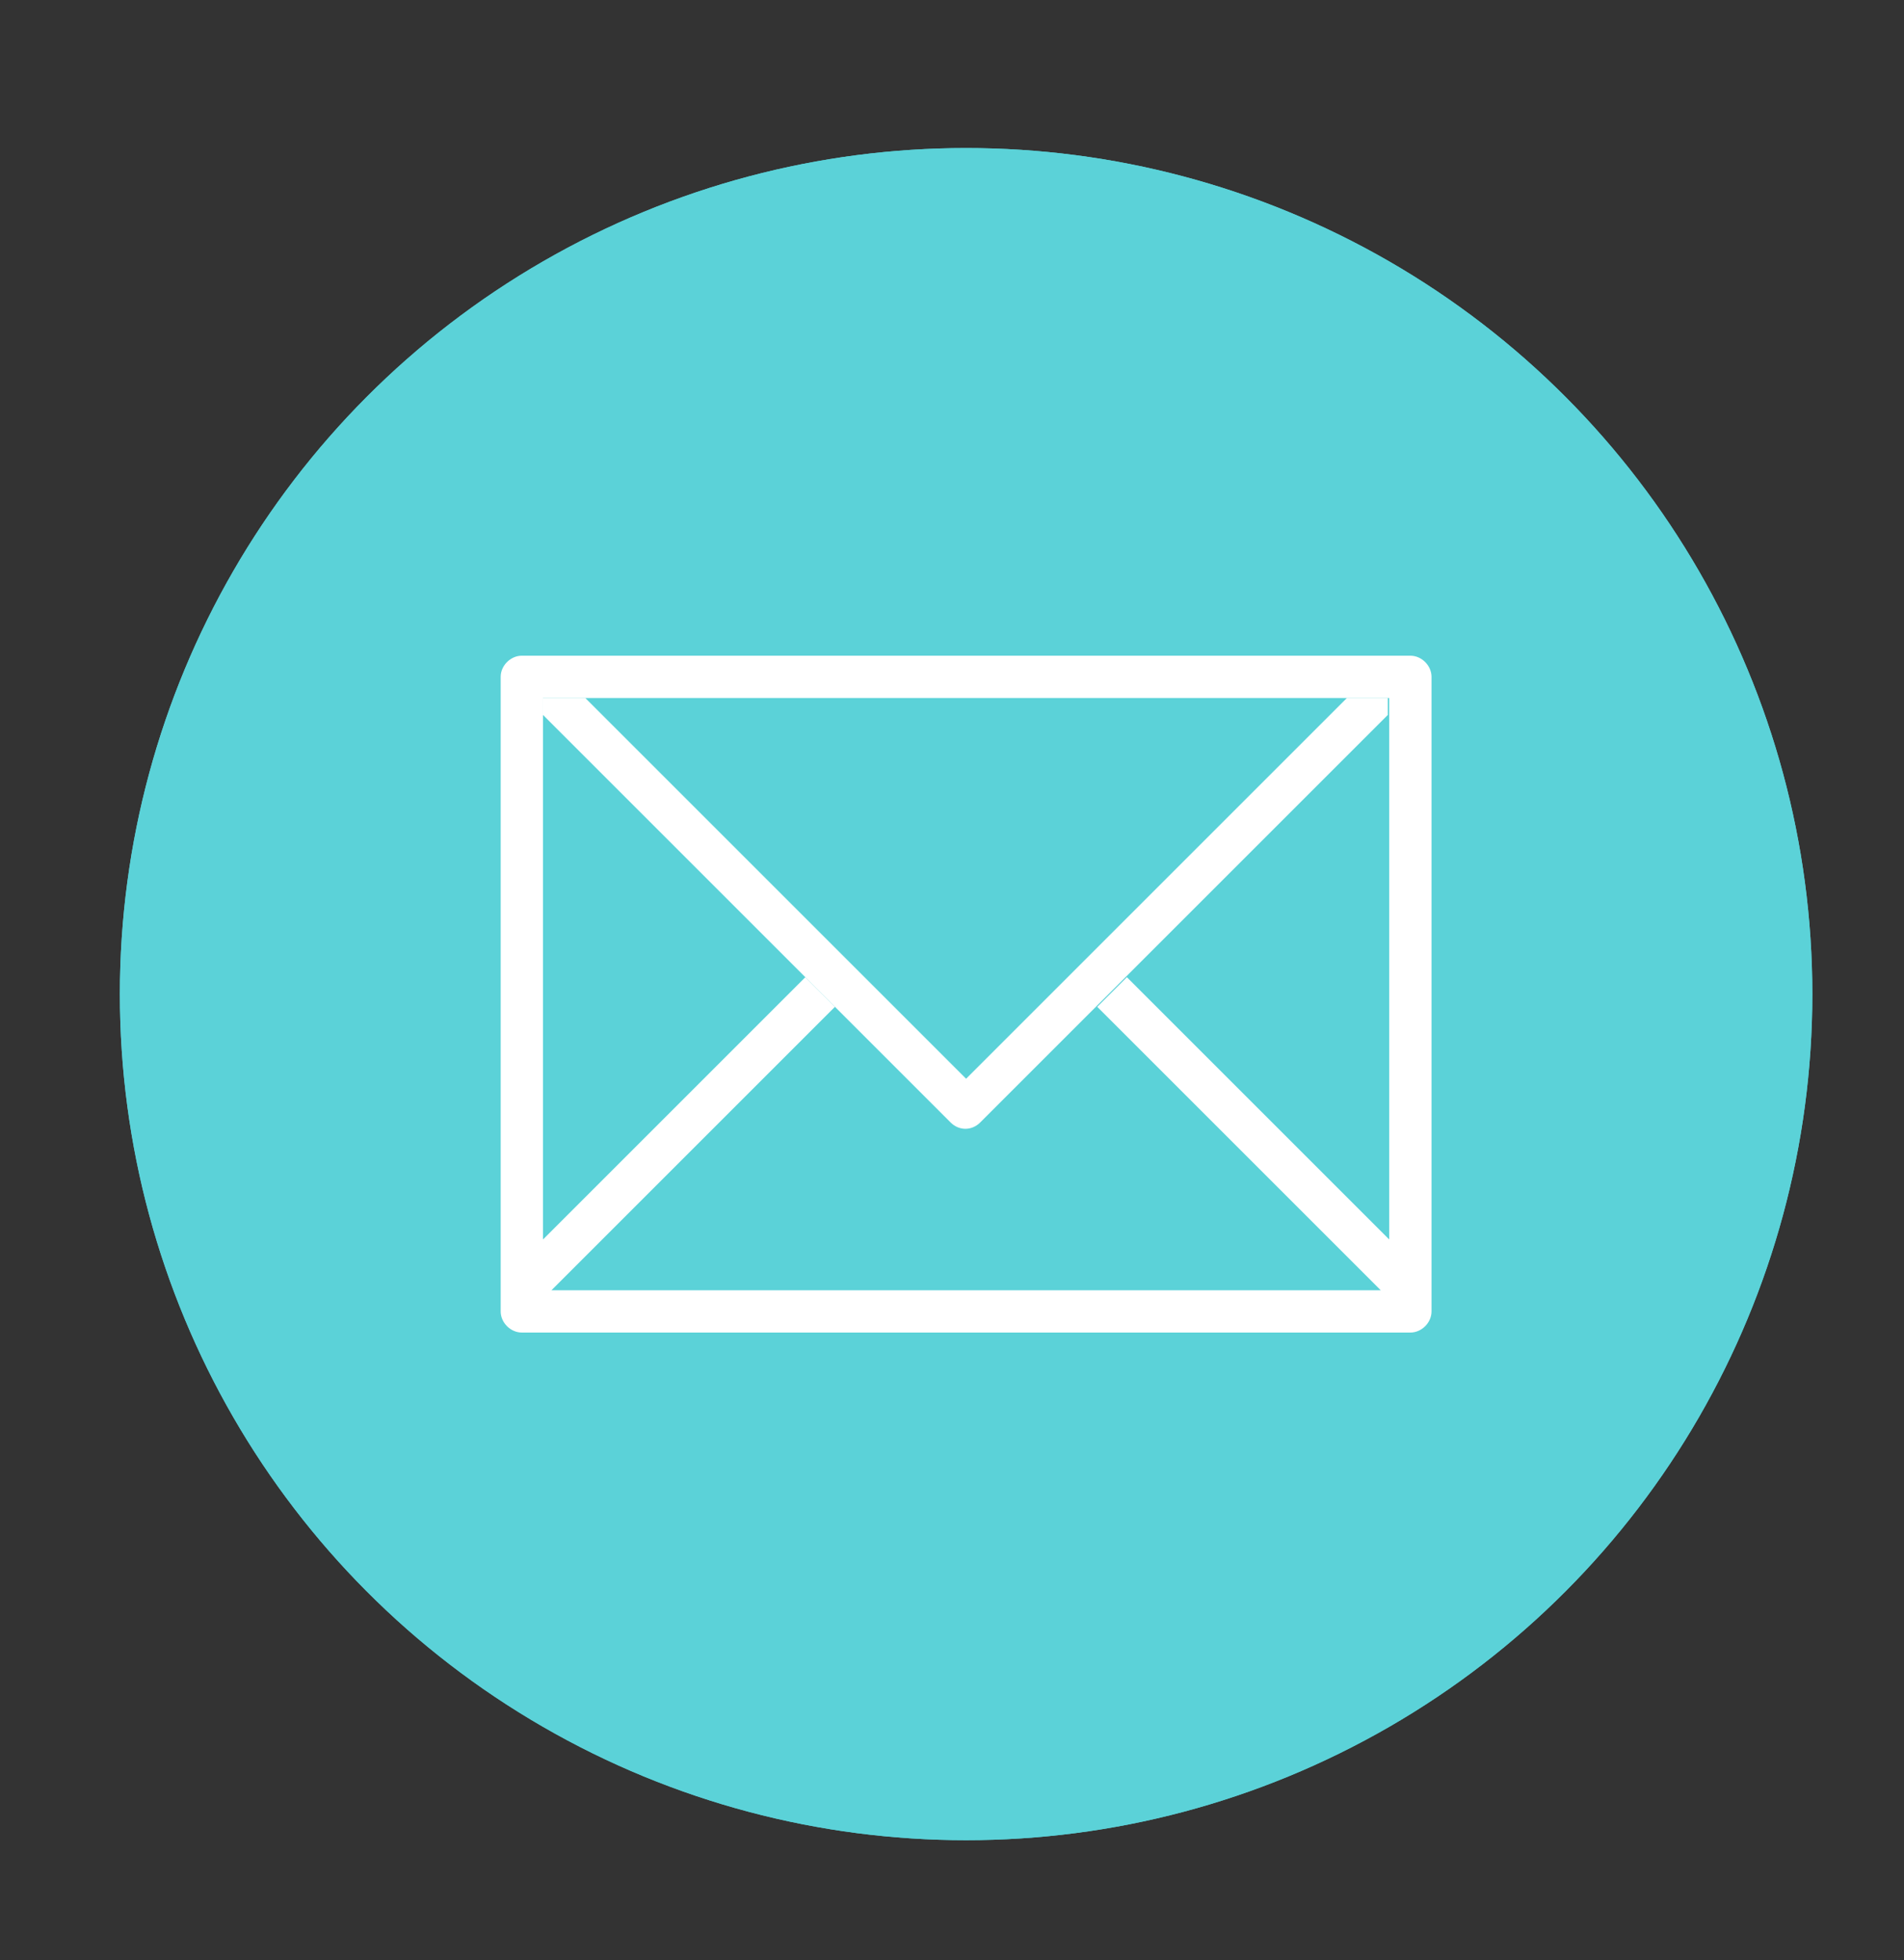 <?xml version="1.0" encoding="utf-8"?>
<!-- Generator: Adobe Illustrator 21.0.2, SVG Export Plug-In . SVG Version: 6.00 Build 0)  -->
<svg version="1.1" xmlns="http://www.w3.org/2000/svg" xmlns:xlink="http://www.w3.org/1999/xlink" x="0px" y="0px"
	 viewBox="0 0 135 139" style="enable-background:new 0 0 135 139;" xml:space="preserve">
<rect x="0" y="0" width="135" height="139" fill="#333333" stroke="none"/>
<style type="text/css">
	.st0{display:none;}
	.st1{display:inline;}
	.st2{fill:none;stroke:#FFFFFF;stroke-width:2;stroke-miterlimit:10;}
	.st3{display:inline;fill:#51BECA;stroke:#000000;stroke-width:3;stroke-miterlimit:10;}
	.st4{fill:none;stroke:#FFFFFF;stroke-width:4;stroke-miterlimit:10;}
	.st5{display:inline;fill:#5BD2D8;}
	.st6{fill:#FFFFFF;}
	.st7{fill:#5BD2D8;}
</style>
<g id="Menue" class="st0">
	<g class="st1">
		<circle cx="149.4" cy="-419.4" r="38"/>
	</g>
	<g class="st1">
		<g>
			<line class="st2" x1="130.6" y1="-433.1" x2="167.7" y2="-433.1"/>
		</g>
		<g>
			<line class="st2" x1="131" y1="-419.6" x2="168.1" y2="-419.6"/>
		</g>
		<g>
			<line class="st2" x1="131" y1="-405.6" x2="168.1" y2="-405.6"/>
		</g>
	</g>
</g>
<g id="X" class="st0">
	<g class="st1">
		<circle cx="220.5" cy="-308.5" r="38"/>
	</g>
	<g class="st1">
		<g>
			<line class="st2" x1="200" y1="-288" x2="241" y2="-329"/>
		</g>
		<g>
			<line class="st2" x1="241" y1="-288" x2="200" y2="-329"/>
		</g>
	</g>
</g>
<g id="musik" class="st0">
	<circle class="st3" cx="-378.5" cy="-270" r="60"/>
	<g class="st1">
		<path d="M-378.5-311.5c-22.9,0-41.5,18.6-41.5,41.5c0,22.9,18.6,41.5,41.5,41.5S-337-247.1-337-270
			C-337-292.9-355.6-311.5-378.5-311.5z M-378.5-231.3c-21.4,0-38.7-17.4-38.7-38.7c0-21.4,17.4-38.7,38.7-38.7s38.7,17.4,38.7,38.7
			C-339.8-248.7-357.1-231.3-378.5-231.3z"/>
		<path d="M-388-299.8c0.7-0.2,1.2-0.9,1-1.7c-0.2-0.7-0.9-1.2-1.7-1c-5.4,1.3-10.4,4.1-14.4,8s-6.7,8.9-8,14.4
			c-0.2,0.7,0.3,1.5,1,1.7c0.1,0,0.2,0,0.3,0c0.6,0,1.2-0.4,1.3-1.1c1.2-4.9,3.7-9.5,7.3-13C-397.4-296.1-392.9-298.6-388-299.8z"/>
		<path d="M-347-261.6c-0.7-0.2-1.5,0.3-1.7,1c-1.2,4.9-3.7,9.5-7.3,13s-8.1,6.1-13,7.3c-0.7,0.2-1.2,0.9-1,1.7
			c0.2,0.6,0.7,1.1,1.3,1.1c0.1,0,0.2,0,0.3,0c5.4-1.3,10.4-4.1,14.4-8s6.7-8.9,8-14.4C-345.8-260.7-346.3-261.4-347-261.6z"/>
		<path d="M-386.2-293.1c0.7-0.2,1.2-0.9,1-1.7c-0.2-0.7-0.9-1.2-1.7-1c-4.3,1-8.2,3.2-11.3,6.3c-3.1,3.1-5.3,7-6.3,11.3
			c-0.2,0.7,0.3,1.5,1,1.7c0.1,0,0.2,0,0.3,0c0.6,0,1.2-0.4,1.3-1.1c0.9-3.8,2.8-7.2,5.5-9.9C-393.4-290.4-389.9-292.3-386.2-293.1z
			"/>
		<path d="M-352.7-261.7c0.2-0.7-0.3-1.5-1-1.7c-0.7-0.2-1.5,0.3-1.7,1c-0.9,3.8-2.8,7.2-5.5,9.9c-2.7,2.7-6.2,4.6-9.9,5.5
			c-0.7,0.2-1.2,0.9-1,1.7c0.1,0.6,0.7,1.1,1.3,1.1c0.1,0,0.2,0,0.3,0c4.3-1,8.2-3.2,11.3-6.3C-355.8-253.5-353.7-257.4-352.7-261.7
			z"/>
		<path d="M-383.3-288.1c-0.2-0.7-0.9-1.2-1.6-1.1c-6.3,1.4-11.3,6.3-12.6,12.6c-0.2,0.7,0.3,1.5,1.1,1.6c0.1,0,0.2,0,0.3,0
			c0.6,0,1.2-0.4,1.4-1.1c1.1-5.3,5.3-9.4,10.5-10.5C-383.7-286.6-383.2-287.4-383.3-288.1z"/>
		<path d="M-359.4-263.5c0.2-0.7-0.3-1.5-1.1-1.6c-0.7-0.2-1.5,0.3-1.6,1.1c-1.1,5.3-5.3,9.4-10.5,10.5c-0.7,0.2-1.2,0.9-1.1,1.6
			c0.1,0.6,0.7,1.1,1.4,1.1c0.1,0,0.2,0,0.3,0C-365.7-252.3-360.7-257.2-359.4-263.5z"/>
		<path d="M-367.3-270c0-6.2-5-11.2-11.2-11.2s-11.2,5-11.2,11.2s5,11.2,11.2,11.2S-367.3-263.9-367.3-270z M-378.5-261.6
			c-4.6,0-8.4-3.8-8.4-8.4s3.8-8.4,8.4-8.4s8.4,3.8,8.4,8.4S-373.9-261.6-378.5-261.6z"/>
	</g>
</g>
<g id="video" class="st0">
	<circle class="st3" cx="-230" cy="-270" r="60"/>
	<g class="st1">
		<g>
			<path d="M-191.9-280.9c-0.6-0.3-1.2-0.3-1.8,0l-11.9,6.4v-5.5c0-1-0.8-1.8-1.8-1.8h-3c3.7-3,6.1-7.6,6.1-12.8
				c0-9.1-7.4-16.4-16.4-16.4c-7.7,0-14.2,5.4-16,12.6c-2.3-2.7-5.7-4.5-9.5-4.5c-6.8,0-12.4,5.6-12.4,12.4c0,3.4,1.4,6.5,3.6,8.7
				h-1.7c-1,0-1.8,0.8-1.8,1.8v8.3h-4.6c-1,0-1.8,0.8-1.8,1.8v7.2c0,1,0.8,1.8,1.8,1.8h4.6v8.3c0,1,0.8,1.8,1.8,1.8h21.6l-9.9,19.1
				c-0.5,0.9-0.1,2,0.8,2.5c0.3,0.1,0.6,0.2,0.8,0.2c0.7,0,1.3-0.4,1.6-1l9.7-18.6l9.7,18.6c0.3,0.6,1,1,1.6,1
				c0.3,0,0.6-0.1,0.8-0.2c0.9-0.5,1.2-1.6,0.8-2.5l-9.9-19.1h21.6c1,0,1.8-0.8,1.8-1.8v-5.5l11.9,6.4c0.3,0.1,0.6,0.2,0.9,0.2
				c0.3,0,0.7-0.1,0.9-0.3c0.6-0.3,0.9-0.9,0.9-1.6v-26.1C-191-280-191.3-280.6-191.9-280.9z M-258.5-264.5h-2.8v-3.5h2.8V-264.5z
				 M-220.7-307.4c7,0,12.8,5.7,12.8,12.8s-5.7,12.8-12.8,12.8c-7,0-12.8-5.7-12.8-12.8C-233.5-301.7-227.7-307.4-220.7-307.4z
				 M-234.7-286.1c1,1.6,2.2,3,3.7,4.2h-6.4C-236.3-283.1-235.3-284.5-234.7-286.1z M-246.2-299.3c4.8,0,8.7,3.9,8.7,8.7
				c0,4.8-3.9,8.7-8.7,8.7c-4.8,0-8.7-3.9-8.7-8.7C-255-295.4-251-299.3-246.2-299.3z M-209.2-271.5v10.4v6.7H-232c0,0,0,0,0,0h0
				c0,0,0,0,0,0h-22.8v-8.3v-7.2v-8.3h45.6V-271.5z M-194.7-256.3l-10.9-5.9v-8.3l10.9-5.9V-256.3z"/>
		</g>
	</g>
	<g class="st1">
		<g>
			<path d="M-246.2-275.6c-3.1,0-5.6,2.5-5.6,5.6c0,3.1,2.5,5.6,5.6,5.6c3.1,0,5.6-2.5,5.6-5.6
				C-240.7-273.1-243.2-275.6-246.2-275.6z M-246.2-267.7c-1.3,0-2.3-1-2.3-2.3c0-1.3,1-2.3,2.3-2.3c1.3,0,2.3,1,2.3,2.3
				C-244-268.8-245-267.7-246.2-267.7z"/>
		</g>
	</g>
	<g class="st1">
		<g>
			<path d="M-220.7-278c-4.4,0-8,3.6-8,8c0,4.4,3.6,8,8,8c4.4,0,8-3.6,8-8C-212.7-274.4-216.3-278-220.7-278z M-220.7-265.7
				c-2.4,0-4.3-1.9-4.3-4.3c0-2.4,1.9-4.3,4.3-4.3c2.4,0,4.3,1.9,4.3,4.3S-218.3-265.7-220.7-265.7z"/>
		</g>
	</g>
	<g class="st1">
		<g>
			<path d="M-226.6-276.6h-19.9c-1,0-1.7,0.8-1.7,1.7v9.7c0,1,0.8,1.7,1.7,1.7h19.9c1,0,1.7-0.8,1.7-1.7v-9.7
				C-224.9-275.8-225.7-276.6-226.6-276.6z M-228.4-266.9h-16.4v-6.2h16.4L-228.4-266.9L-228.4-266.9z"/>
		</g>
	</g>
	<g class="st1">
		<g>
			<circle cx="-217" cy="-270" r="1.8"/>
		</g>
	</g>
	<g class="st1">
		<g>
			<circle cx="-217" cy="-270" r="1.8"/>
		</g>
	</g>
</g>
<g id="fotos" class="st0">
	<circle class="st3" cx="-78.4" cy="-268" r="60"/>
	<g class="st1">
		<path d="M-45.6-286.9h-11.1l-5.2-13h-33l-5.2,13h-1.7v-6.5h-7.8v6.5h-1.6c-3.4,0-6.2,2.8-6.2,6.2v38.2c0,3.5,2.8,6.3,6.3,6.3h65.4
			c3.5,0,6.3-2.8,6.3-6.3v-38.2C-39.4-284.1-42.2-286.9-45.6-286.9z M-107-290.8h2.6v3.9h-2.6V-290.8z M-42-242.5
			c0,2-1.7,3.7-3.7,3.7h-65.4c-2,0-3.7-1.7-3.7-3.7v-38.2c0-2,1.6-3.6,3.6-3.6h1.6h7.8h3.5l5.2-13h29.4l5.2,13h12.8
			c2,0,3.6,1.6,3.6,3.6L-42-242.5L-42-242.5z"/>
		<path d="M-78.4-288.2c-12.9,0-23.4,10.5-23.4,23.4c0,12.9,10.5,23.4,23.4,23.4S-55-251.9-55-264.8
			C-55-277.7-65.5-288.2-78.4-288.2z M-78.4-244c-11.5,0-20.8-9.3-20.8-20.8c0-11.5,9.3-20.8,20.8-20.8s20.8,9.3,20.8,20.8
			C-57.6-253.3-66.9-244-78.4-244z"/>
		<path d="M-78.4-280.4c-8.6,0-15.6,7-15.6,15.6c0,8.6,7,15.6,15.6,15.6s15.6-7,15.6-15.6C-62.8-273.4-69.8-280.4-78.4-280.4z
			 M-78.4-251.8c-7.2,0-13-5.8-13-13c0-7.2,5.8-13,13-13s13,5.8,13,13C-65.4-257.6-71.2-251.8-78.4-251.8z"/>
		<path d="M-49.8-281.7c-2.9,0-5.2,2.3-5.2,5.2s2.3,5.2,5.2,5.2c2.9,0,5.2-2.3,5.2-5.2S-46.9-281.7-49.8-281.7z M-49.8-273.9
			c-1.4,0-2.6-1.2-2.6-2.6s1.2-2.6,2.6-2.6c1.4,0,2.6,1.2,2.6,2.6S-48.4-273.9-49.8-273.9z"/>
	</g>
</g>
<g id="shoping" class="st0">
	<circle class="st3" cx="70" cy="-270" r="60"/>
	<g class="st1">
		<path d="M50.4-258.4h40.5c4.6,0,8.3-3.7,8.3-8.3v-17c0,0,0,0,0-0.1c0,0,0-0.1,0-0.1c0,0,0-0.1,0-0.1c0,0,0-0.1,0-0.1s0-0.1,0-0.1
			c0,0,0-0.1,0-0.1c0,0,0-0.1,0-0.1c0,0,0-0.1,0-0.1s0-0.1,0-0.1c0,0,0-0.1,0-0.1c0,0,0-0.1,0-0.1c0,0,0,0,0-0.1c0,0,0-0.1-0.1-0.1
			c0,0,0,0-0.1-0.1c0,0,0,0-0.1-0.1s0,0-0.1-0.1c0,0,0,0-0.1-0.1c0,0,0,0-0.1-0.1c0,0,0,0-0.1-0.1c0,0-0.1,0-0.1-0.1c0,0,0,0-0.1,0
			c0,0-0.1,0-0.1-0.1c0,0-0.1,0-0.1,0c0,0-0.1,0-0.1,0c0,0-0.1,0-0.1,0c0,0-0.1,0-0.1,0c0,0-0.1,0-0.1,0c0,0-0.1,0-0.1,0
			c0,0-0.1,0-0.1,0c0,0,0,0-0.1,0l-51.3-7.1v-7.2c0-0.1,0-0.2,0-0.2c0,0,0,0,0-0.1c0,0,0-0.1,0-0.1c0,0,0-0.1,0-0.1c0,0,0,0,0-0.1
			c0,0,0-0.1,0-0.1c0,0,0,0,0-0.1c0,0,0-0.1-0.1-0.1c0,0,0,0,0-0.1c0,0,0-0.1-0.1-0.1c0,0,0,0,0-0.1c0,0,0,0,0-0.1s0-0.1-0.1-0.1
			c0,0,0,0,0,0c0,0-0.1-0.1-0.1-0.1c0,0,0,0,0,0c0,0-0.1-0.1-0.1-0.1c0,0,0,0-0.1,0c0,0-0.1,0-0.1-0.1c0,0-0.1-0.1-0.1-0.1
			c0,0,0,0,0,0c-0.1,0-0.1-0.1-0.2-0.1l-11.1-4.7c-1-0.4-2.2,0-2.7,1.1c-0.4,1,0,2.2,1.1,2.7l9.9,4.2v9.2v1.5v11.2v10v12.7
			c0,4.2,3.2,7.7,7.3,8.3c-0.7,1.2-1.2,2.7-1.2,4.2c0,4.5,3.7,8.2,8.2,8.2s8.2-3.7,8.2-8.2c0-1.5-0.4-2.9-1.1-4.2h18.3
			c-0.7,1.2-1.1,2.6-1.1,4.2c0,4.5,3.7,8.2,8.2,8.2c4.5,0,8.2-3.7,8.2-8.2c0-4.5-3.7-8.2-8.2-8.2H50.4c-2.4,0-4.3-1.9-4.3-4.3v-5.5
			C47.4-258.8,48.9-258.4,50.4-258.4z M60.6-241.5c0,2.3-1.9,4.2-4.2,4.2s-4.2-1.9-4.2-4.2c0-2.3,1.9-4.2,4.2-4.2
			S60.6-243.8,60.6-241.5z M93.1-241.5c0,2.3-1.9,4.2-4.2,4.2s-4.2-1.9-4.2-4.2c0-2.3,1.9-4.2,4.2-4.2S93.1-243.8,93.1-241.5z
			 M90.9-262.5H50.4c-2.4,0-4.3-1.9-4.3-4.3v-10V-288v-0.8l49,6.7v15.3C95.2-264.4,93.3-262.5,90.9-262.5z"/>
	</g>
</g>
<g id="facebook" class="st0">
	<circle class="st1" cx="68.5" cy="70.5" r="60"/>
	<g class="st1">
		<path class="st4" d="M87.4,34.6l-10.1,0c-11.3,0-18.6,7.5-18.6,19.1v8.8H48.7c-0.9,0-1.6,0.7-1.6,1.6v12.7c0,0.9,0.7,1.6,1.6,1.6
			h10.1v32.2c0,0.9,0.7,1.6,1.6,1.6h13.2c0.9,0,1.6-0.7,1.6-1.6V78.4h11.8c0.9,0,1.6-0.7,1.6-1.6l0-12.7c0-0.4-0.2-0.8-0.5-1.1
			c-0.3-0.3-0.7-0.5-1.1-0.5H75.1V55c0-3.6,0.9-5.4,5.5-5.4l6.8,0c0.9,0,1.6-0.7,1.6-1.6V36.2C89,35.3,88.3,34.6,87.4,34.6z"/>
	</g>
</g>
<g id="Ebene_8" class="st0">
	<circle class="st5" cx="68.5" cy="70.5" r="60"/>
	<g class="st1">
		<path id="YouTube" class="st6" d="M89.1,86.6h-3.8l0-2.2c0-1,0.8-1.8,1.8-1.8h0.2c1,0,1.8,0.8,1.8,1.8L89.1,86.6z M74.8,81.9
			c-1,0-1.8,0.7-1.8,1.4v10.8c0,0.8,0.8,1.4,1.8,1.4c1,0,1.8-0.6,1.8-1.4V83.3C76.6,82.5,75.8,81.9,74.8,81.9z M98.1,75.8v20.5
			c0,4.9-4.3,9-9.5,9h-39c-5.2,0-9.5-4-9.5-9V75.8c0-4.9,4.3-9,9.5-9h39C93.8,66.9,98.1,70.9,98.1,75.8z M52.2,98.6l0-21.6l4.8,0
			v-3.2l-12.9,0v3.1l4,0v21.7H52.2z M66.7,80.2h-4v11.5c0,1.7,0.1,2.5,0,2.8c-0.3,0.9-1.8,1.8-2.4,0.1c-0.1-0.3,0-1.2,0-2.8l0-11.6
			h-4l0,11.4c0,1.8,0,3.1,0,3.7c0.1,1,0.1,2.3,1,3c1.8,1.3,5.3-0.2,6.2-2.1l0,2.4l3.2,0L66.7,80.2L66.7,80.2z M79.6,93.4l0-9.6
			c0-3.7-2.7-5.9-6.5-2.9l0-7.1l-4,0l0,24.7l3.3,0l0.3-1.5C76.9,100.7,79.6,98.1,79.6,93.4z M92.2,92.1l-3,0c0,0.1,0,0.3,0,0.4v1.7
			c0,0.9-0.7,1.6-1.7,1.6h-0.6c-0.9,0-1.7-0.7-1.7-1.6V94v-1.9v-2.4h6.9v-2.6c0-1.9,0-3.8-0.2-4.9c-0.5-3.4-5.3-4-7.8-2.2
			c-0.8,0.6-1.4,1.3-1.7,2.3c-0.3,1-0.5,2.3-0.5,4.1v5.7C82,101.7,93.6,100.3,92.2,92.1z M76.7,61c0.2,0.5,0.5,0.9,1,1.2
			c0.4,0.3,1,0.5,1.7,0.5c0.6,0,1.1-0.2,1.5-0.5c0.4-0.3,0.8-0.8,1.1-1.4l-0.1,1.6h4.5V43.2h-3.5v14.9c0,0.8-0.7,1.5-1.5,1.5
			c-0.8,0-1.5-0.7-1.5-1.5V43.2h-3.7v12.9c0,1.6,0,2.7,0.1,3.3C76.3,60,76.5,60.5,76.7,61z M63,50.2c0-1.8,0.2-3.3,0.5-4.3
			c0.3-1,0.9-1.9,1.7-2.5c0.8-0.6,1.8-0.9,3-0.9c1,0,1.9,0.2,2.7,0.6c0.7,0.4,1.3,0.9,1.7,1.6c0.4,0.6,0.7,1.3,0.8,2
			c0.2,0.7,0.2,1.7,0.2,3.1v4.8c0,1.8-0.1,3.1-0.2,3.9c-0.1,0.8-0.4,1.6-0.9,2.3c-0.4,0.7-1,1.2-1.7,1.6c-0.7,0.3-1.5,0.5-2.4,0.5
			c-1,0-1.9-0.1-2.6-0.4c-0.7-0.3-1.3-0.7-1.7-1.3c-0.4-0.6-0.7-1.3-0.8-2.1C63.1,58.2,63,57,63,55.3L63,50.2L63,50.2z M66.6,57.8
			c0,1.1,0.8,2,1.8,2c1,0,1.8-0.9,1.8-2V47.6c0-1.1-0.8-2-1.8-2c-1,0-1.8,0.9-1.8,2V57.8z M54.1,62.9h4.2l0-14.7l5-12.6h-4.6
			l-2.7,9.3l-2.7-9.4h-4.6l5.3,12.6L54.1,62.9z"/>
	</g>
</g>
<g id="Ebene_9" class="st0">
	<circle class="st5" cx="68.5" cy="70.5" r="60"/>
	<g class="st1">
		<g id="Instagram">
			<path class="st6" d="M45.5,56.8c-0.7,0-1.2-0.6-1.2-1.2V44.2c0-0.7,0.6-1.2,1.2-1.2c0.7,0,1.2,0.6,1.2,1.2v11.2
				C46.7,56.2,46.2,56.8,45.5,56.8z"/>
			<path class="st6" d="M49.7,56.8c-0.7,0-1.2-0.6-1.2-1.2V43.3c0-0.7,0.6-1.2,1.2-1.2c0.7,0,1.2,0.6,1.2,1.2v12.2
				C50.9,56.2,50.4,56.8,49.7,56.8z"/>
			<path class="st6" d="M53.9,56.8c-0.7,0-1.2-0.6-1.2-1.2V43.3c0-0.7,0.6-1.2,1.2-1.2c0.7,0,1.2,0.6,1.2,1.2v12.2
				C55.2,56.2,54.6,56.8,53.9,56.8z"/>
			<path class="st6" d="M85.1,100.5H53.4c-9.5,0-14.9-5-14.9-13.7V55.7c0-9.1,5.3-15.2,13.3-15.2h34.5c5.9,0,12.2,5.7,12.2,14.8
				v31.4C98.5,94.4,92.6,100.5,85.1,100.5z M51.8,43c-8,0-10.8,6.8-10.8,12.7v31.2C41,96.1,47.7,98,53.4,98h31.7
				C91.3,98,96,93.1,96,86.6V55.3c0-7.6-5.1-12.3-9.7-12.3H51.8z"/>
			<path class="st6" d="M68.5,59.6c-5.3,0-9.6,4.3-9.6,9.6s4.3,9.6,9.6,9.6c5.3,0,9.6-4.3,9.6-9.6S73.8,59.6,68.5,59.6z M68.5,73.9
				c-2.6,0-4.8-2.1-4.8-4.8c0-2.6,2.1-4.8,4.8-4.8c2.6,0,4.8,2.1,4.8,4.8C73.3,71.8,71.1,73.9,68.5,73.9z"/>
			<path class="st6" d="M68.5,84.4c-8.4,0-15.2-6.8-15.2-15.2s6.8-15.2,15.2-15.2s15.2,6.8,15.2,15.2S76.9,84.4,68.5,84.4z
				 M68.5,56.4c-7,0-12.7,5.7-12.7,12.7s5.7,12.7,12.7,12.7s12.7-5.7,12.7-12.7S75.5,56.4,68.5,56.4z"/>
			<rect x="79.7" y="59.2" class="st6" width="17.5" height="2.7"/>
			<rect x="40.4" y="59.2" class="st6" width="16.6" height="2.6"/>
			<path class="st6" d="M90.2,53.2c0,1.5-1.2,2.8-2.8,2.8h-4.1c-1.5,0-2.8-1.2-2.8-2.8v-4.1c0-1.5,1.2-2.8,2.8-2.8h4.1
				c1.5,0,2.8,1.2,2.8,2.8V53.2z"/>
		</g>
	</g>
</g>
<g id="Ebene_10">
	<circle class="st7" cx="68.5" cy="70.5" r="60"/>
	<path class="st6" d="M68.5,37.3c10.4,0,19.1,8.7,19.1,19.1c0,2.4,0.1,4.7,0.2,6.8c0.1,1.3,1.2,2.2,2.4,2.2c0.2,0,0.4,0,0.5-0.1
		l3.3-0.8c0.1,0,0.3,0,0.4,0c0.8,0,1.6,0.6,1.8,1.4c0.3,1.2-0.4,2.4-1.6,2.8l-5,2c-1.3,0.5-1.9,1.9-1.6,3.2
		c4,14.7,15.1,13.2,15.1,15.1c0,2.4-8.4,2.7-9.1,3.5s0,4.4-1.7,5.1c-0.3,0.1-0.8,0.2-1.3,0.2c-1.3,0-3.1-0.2-5-0.2
		c-1.6,0-3.4,0.2-4.9,0.9c-4,1.9-7.9,5.3-12.7,5.3c-4.8,0-8.7-3.5-12.7-5.3c-1.5-0.7-3.2-0.9-4.9-0.9c-1.9,0-3.7,0.2-5,0.2
		c-0.6,0-1,0-1.3-0.2c-1.7-0.7-1-4.4-1.7-5.1s-9.1-1.1-9.1-3.5c0-1.9,11.1-0.4,15.1-15.1c0.4-1.3-0.3-2.7-1.6-3.2l-5-2
		c-1.1-0.4-1.8-1.6-1.6-2.8c0.2-0.8,0.9-1.4,1.8-1.4c0.1,0,0.3,0,0.4,0l3.3,0.8c0.2,0,0.4,0.1,0.5,0.1c1.2,0,2.3-0.9,2.4-2.2
		c0.1-2.1,0.2-4.3,0.2-6.8C49.4,45.9,58,37.3,68.5,37.3 M68.5,33.1L68.5,33.1L68.5,33.1c-3.1,0-6.1,0.6-9,1.9
		c-2.8,1.2-5.2,2.9-7.4,5c-2.1,2.1-3.8,4.6-5,7.4c-1.2,2.9-1.8,5.9-1.8,9c0,1.5,0,3-0.1,4.4L44,60.5c-0.4-0.1-0.9-0.2-1.4-0.2
		c-1.3,0-2.6,0.4-3.7,1.3c-1.1,0.8-1.9,2.1-2.2,3.4c-0.7,3.2,1.1,6.4,4.1,7.6l3.6,1.5c-2.4,7.4-6.9,8.8-9.8,9.8
		c-0.8,0.3-1.5,0.5-2.1,0.8c-2.6,1.3-2.9,3.5-2.9,4.4c0,1.7,0.8,3.2,2.2,4.3c0.7,0.6,1.6,1,2.7,1.4c1.5,0.5,3.3,0.9,4.7,1.1
		c0.1,0.5,0.2,1.1,0.3,1.7c0.7,2.4,2.2,3.5,3.3,3.9c1.1,0.5,2.2,0.5,2.9,0.5c0.7,0,1.5-0.1,2.3-0.1c0.9-0.1,1.8-0.1,2.7-0.1
		c1.4,0,2.4,0.2,3.1,0.5c1,0.5,2.1,1.1,3.2,1.8c3.1,1.8,6.7,3.9,11.2,3.9c4.5,0,8.1-2.1,11.2-3.9c1.1-0.7,2.2-1.3,3.2-1.8
		c0.7-0.3,1.8-0.5,3.1-0.5c0.9,0,1.8,0.1,2.7,0.1c0.8,0.1,1.6,0.1,2.3,0.1c0.7,0,1.9-0.1,2.9-0.5c1.1-0.5,2.6-1.5,3.3-3.9
		c0.2-0.6,0.3-1.1,0.3-1.7c1.4-0.3,3.2-0.6,4.7-1.1c1.1-0.4,2-0.8,2.7-1.4c1.4-1.1,2.2-2.6,2.2-4.3c0-0.9-0.3-3.1-2.9-4.4
		c-0.7-0.3-1.3-0.5-2.1-0.8c-3-1-7.4-2.4-9.8-9.8l3.6-1.5c3.1-1.1,4.8-4.4,4.1-7.6c-0.3-1.3-1.1-2.5-2.2-3.4c-1-0.8-2.3-1.3-3.7-1.3
		c-0.5,0-0.9,0.1-1.4,0.2l-1.2,0.3c-0.1-1.4-0.1-2.9-0.1-4.4c0-3.1-0.6-6.2-1.9-9c-1.2-2.8-2.9-5.2-5-7.4c-2.1-2.1-4.6-3.8-7.4-5
		C74.6,33.7,71.6,33.1,68.5,33.1L68.5,33.1z"/>
</g>
<g id="Ebene_11">
	<circle class="st7" cx="68.5" cy="70.5" r="60"/>
	<g>
		<g>
			<g>
				<path class="st6" d="M100,46.5H37c-0.8,0-1.5,0.7-1.5,1.5v45c0,0.8,0.7,1.5,1.5,1.5h63c0.8,0,1.5-0.7,1.5-1.5V48
					C101.5,47.2,100.8,46.5,100,46.5z M98.5,87.9L79.9,69.3l-2.1,2.1l20.1,20.1H39.1l20.1-20.1l-2.1-2.1L38.5,87.9V49.5h60V87.9z"/>
			</g>
		</g>
		<g>
			<g>
				<path class="st6" d="M95.5,49.5l-27,27l-27-27h-3v1.2l28.9,28.9c0.6,0.6,1.5,0.6,2.1,0l28.9-28.9v-1.2H95.5z"/>
			</g>
		</g>
	</g>
</g>
</svg>
